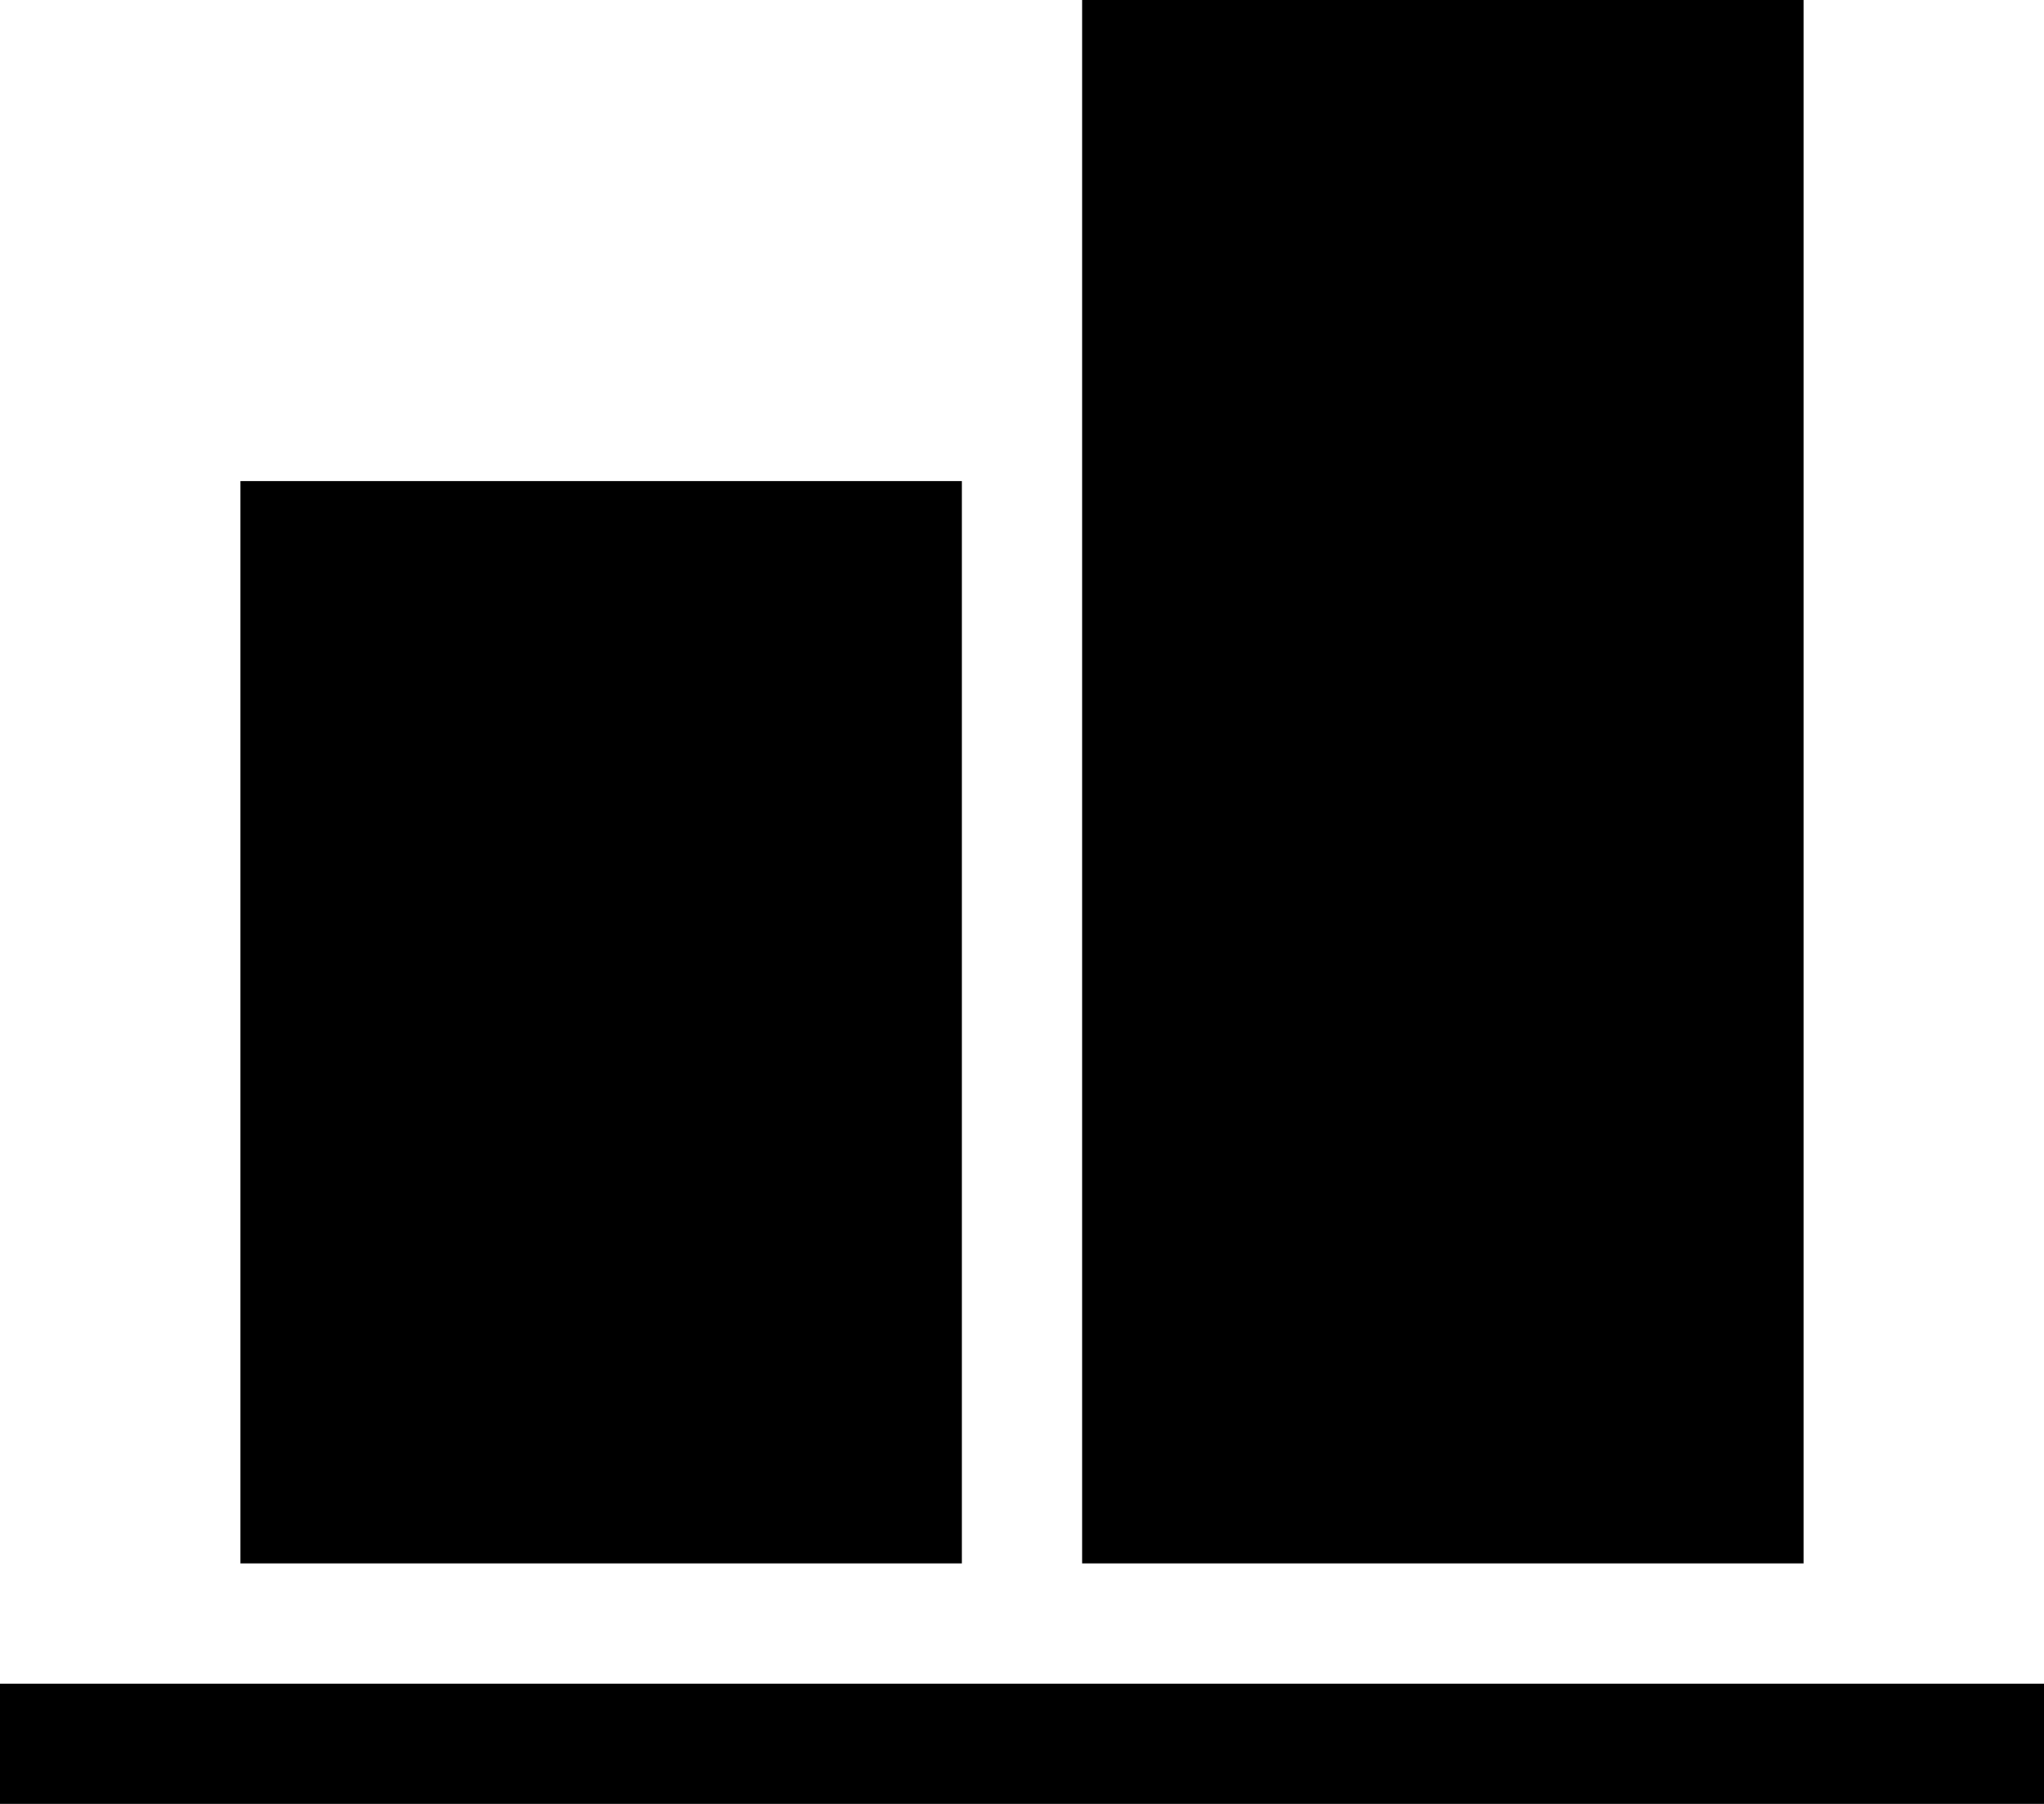 <svg version="1.1" id="Layer_1" xmlns="http://www.w3.org/2000/svg" xmlns:xlink="http://www.w3.org/1999/xlink" x="0px" y="0px"
	 width="17px" height="15px" viewBox="0 0 17 15" enable-background="new 0 0 17 15" xml:space="preserve">
<rect x="0" y="14" width="17" height="1"/>
<g>
	<rect x="9" y="0" width="6" height="13"/>
</g>
<g>
	<rect x="2" y="4" width="6" height="9"/>
</g>
</svg>
